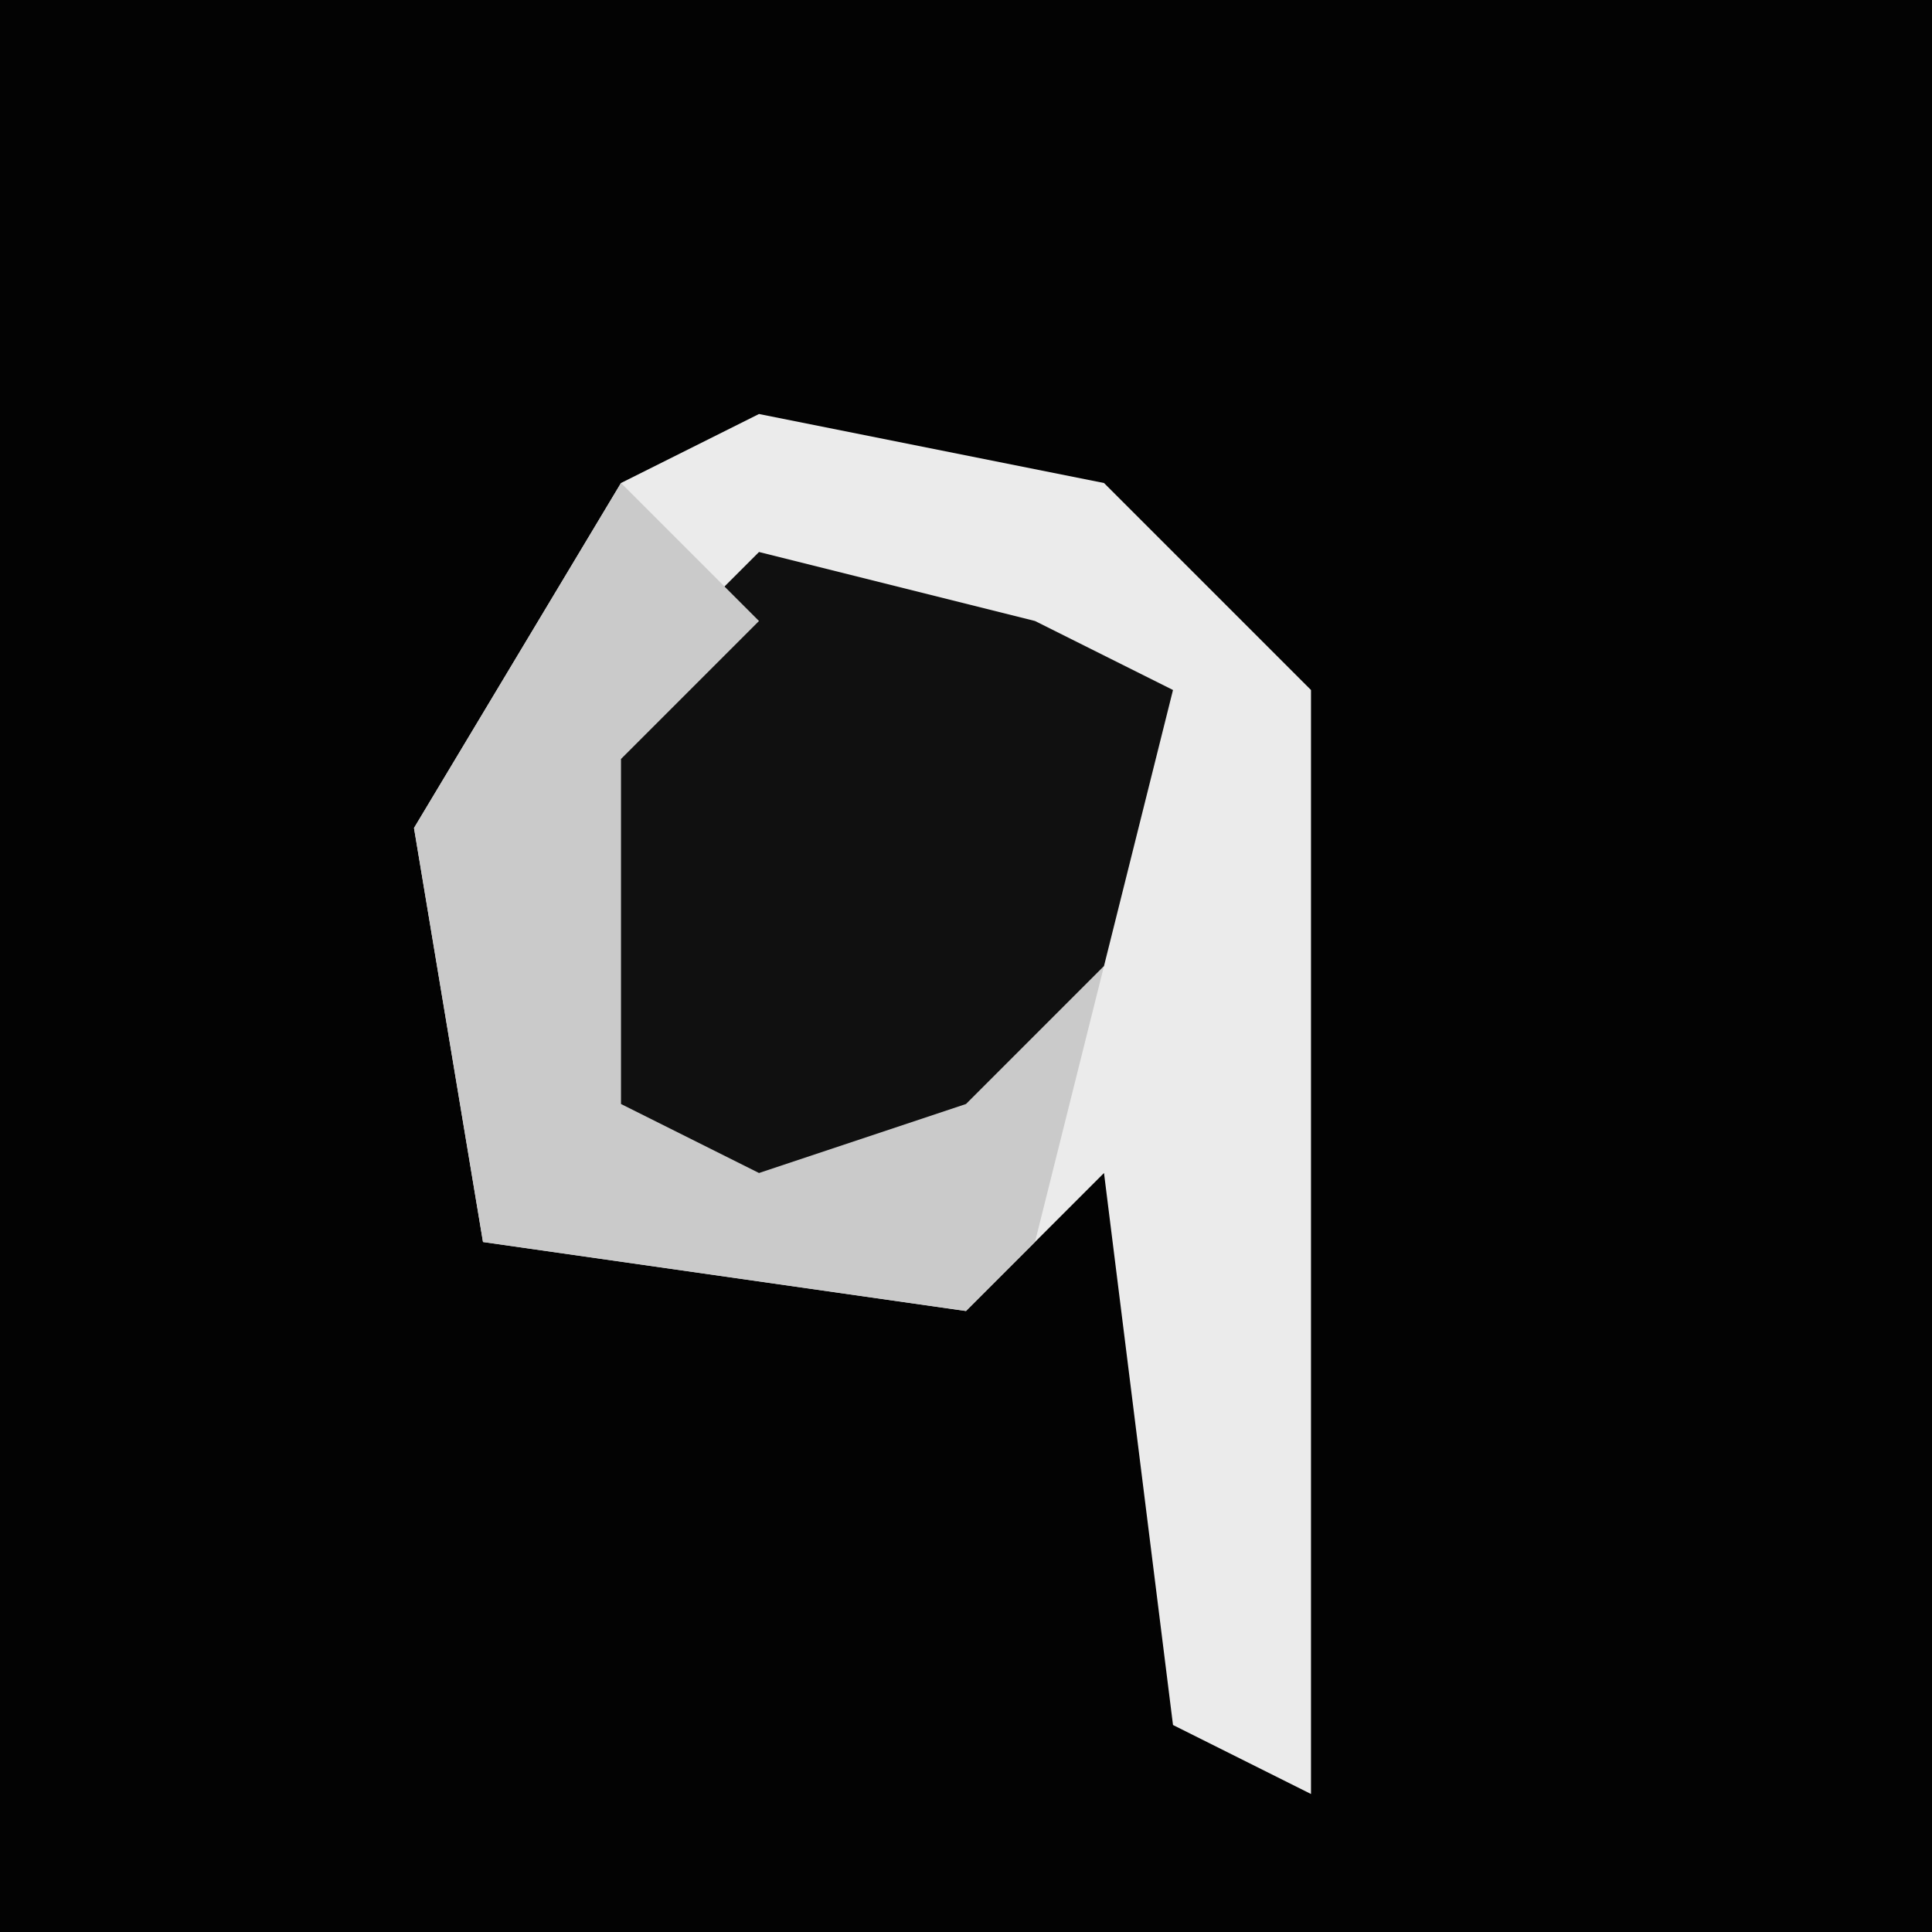 <?xml version="1.0" encoding="UTF-8"?>
<svg version="1.1" xmlns="http://www.w3.org/2000/svg" width="28" height="28">
<path d="M0,0 L28,0 L28,28 L0,28 Z " fill="#030303" transform="translate(0,0)"/>
<path d="M0,0 L5,1 L8,4 L8,20 L6,19 L5,11 L3,13 L-4,12 L-5,6 L-2,1 Z " fill="#EBEBEB" transform="translate(11,6)"/>
<path d="M0,0 L4,1 L6,2 L5,6 L3,9 L-1,10 L-3,8 L-3,3 Z " fill="#101010" transform="translate(11,8)"/>
<path d="M0,0 L2,2 L0,4 L0,9 L2,10 L5,9 L7,7 L6,11 L5,12 L-2,11 L-3,5 Z " fill="#CACACA" transform="translate(9,7)"/>
</svg>
